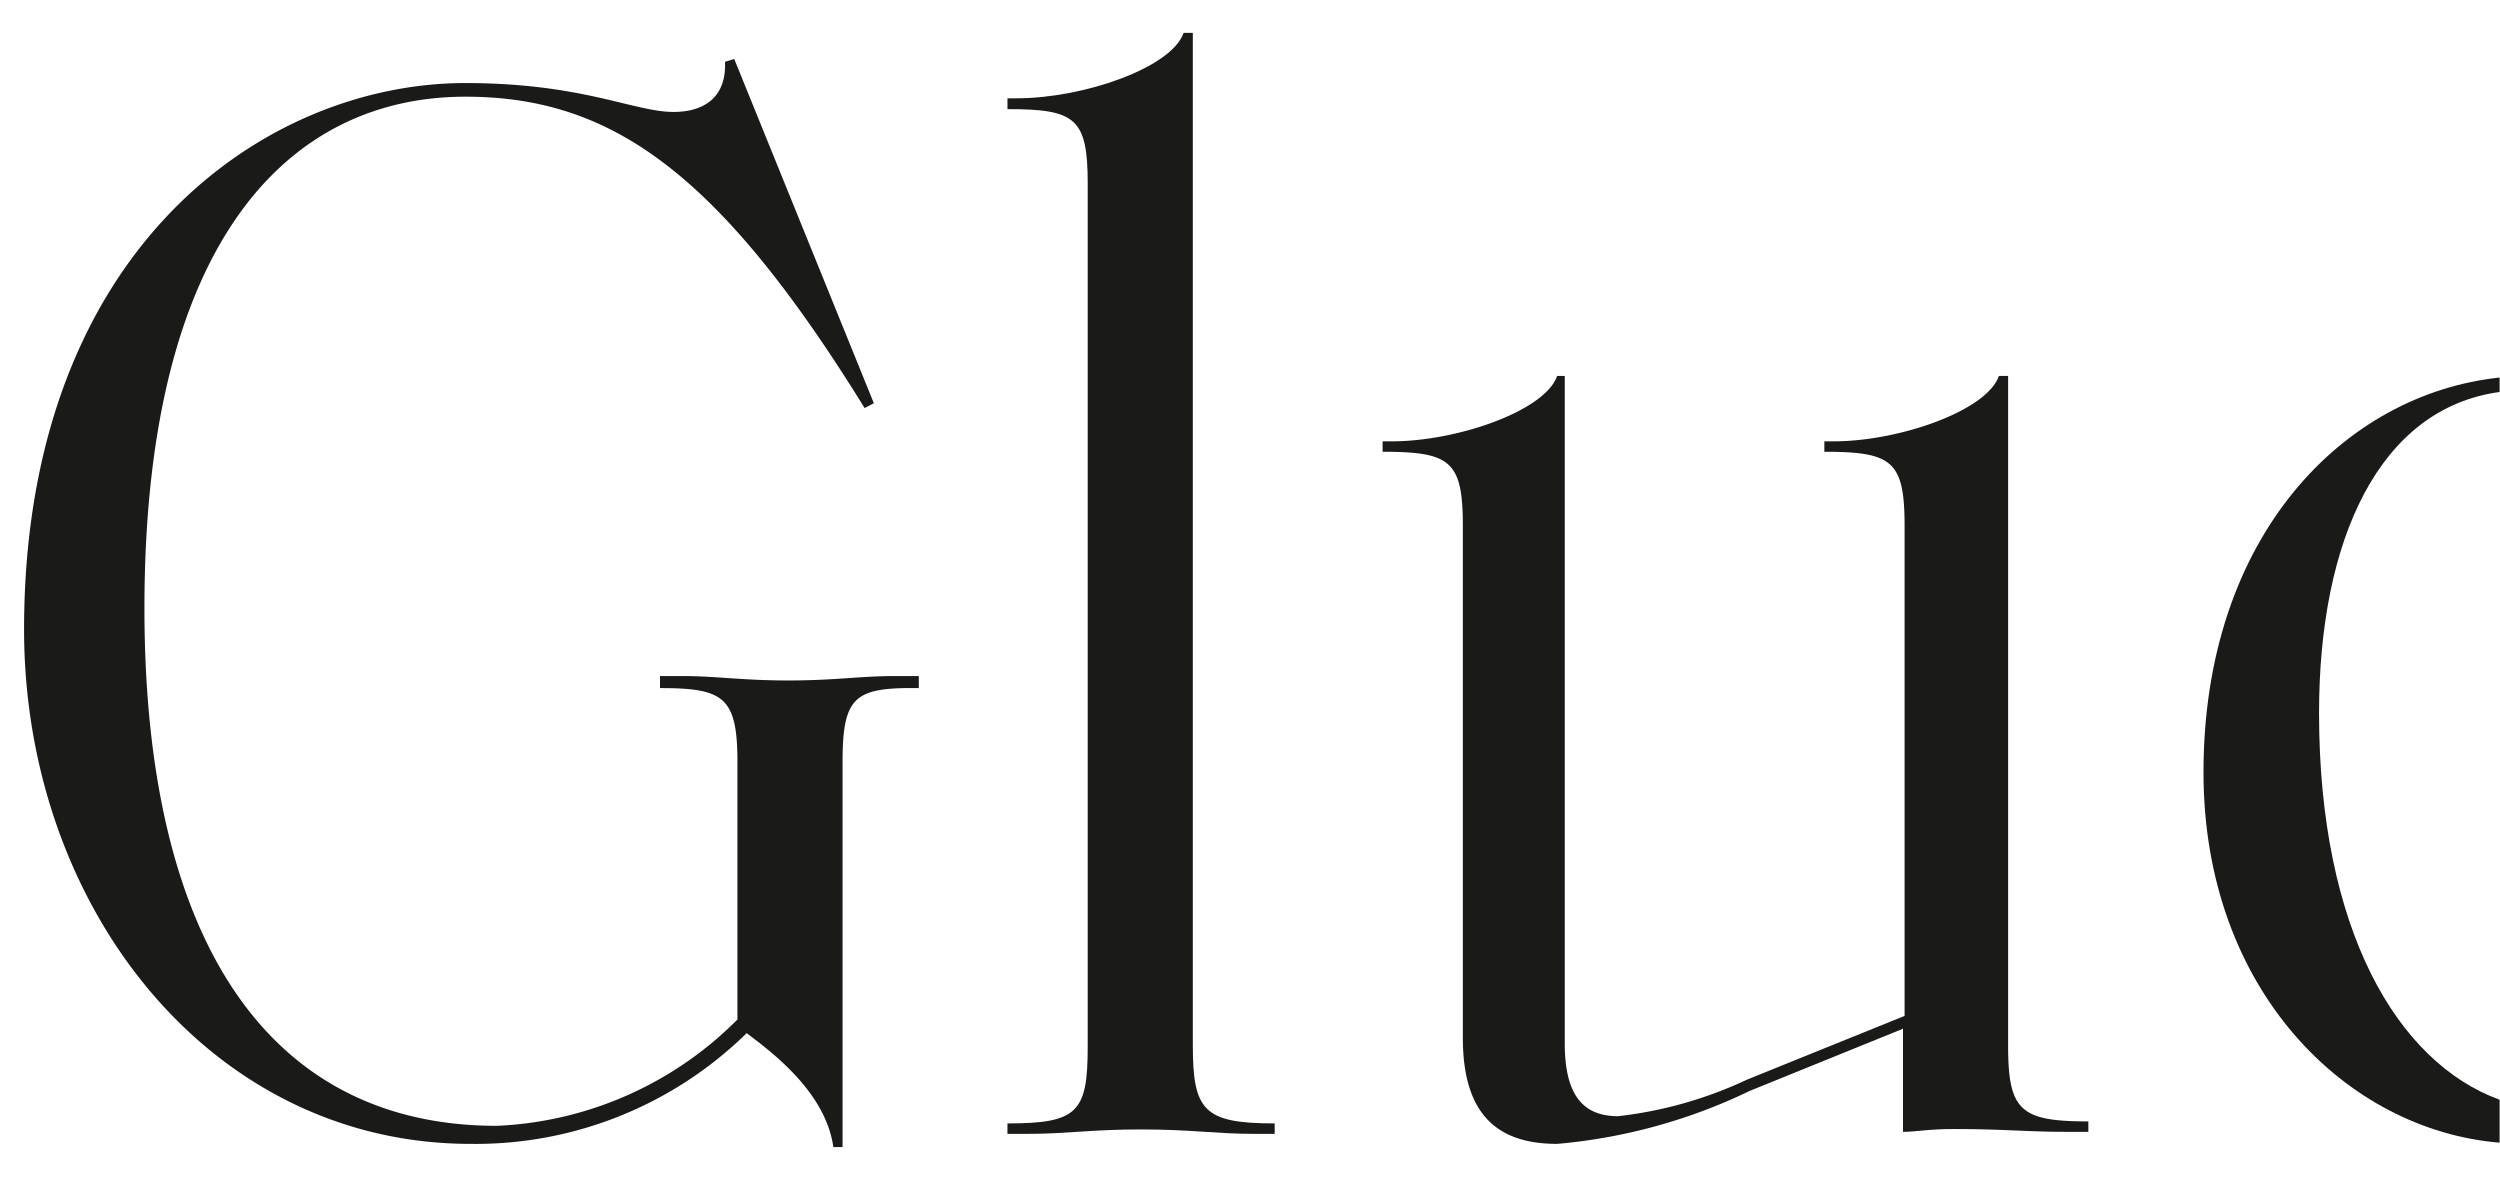 <svg id="Ebene_1" data-name="Ebene 1" xmlns="http://www.w3.org/2000/svg" viewBox="0 0 62.31 29.41"><defs><style>.cls-1{fill:#1a1a18;}</style></defs><title>gluckgluck_logo_pt1</title><path class="cls-1" d="M21,28.59h-.23c-.19-1.36-1.51-2.35-2.16-2.84a9.65,9.65,0,0,1-6.88,2.76C5.22,28.51.6,22.58.6,15.69c0-9.49,6-13.62,11-13.62,2.92,0,4.2.72,5.19.72.68,0,1.32-.3,1.28-1.25l.23-.07,3.48,8.58-.23.12c-3.63-5.87-6.31-7.76-9.95-7.76-4.38,0-8,3.56-8,12.75,0,8.36,3.14,12.9,8.78,12.9a9,9,0,0,0,6-2.65V19c0-1.63-.34-1.85-1.93-1.85h0v-.3H17c.87,0,1.48.11,2.65.11s1.78-.11,2.65-.11h.6v.3h0C21.3,17.13,21,17.35,21,19Z"/><path class="cls-1" d="M31.77,28h0v.26h-.53c-.94,0-1.55-.11-2.8-.11s-1.85.11-2.8.11h-.53V28h0c1.74,0,2-.27,2-1.9V4.57c0-1.63-.31-1.85-2-1.85h0V2.45h.23C27,2.45,29.2,1.69,29.5.82h.23V26.05C29.73,27.68,30,28,31.77,28Z"/><path class="cls-1" d="M51.48,28.21c-.94,0-1.55-.07-2.8-.07-.6,0-.94.07-1.25.07V25.64l-3.82,1.55a13.79,13.79,0,0,1-4.8,1.32c-1.44,0-2.35-.68-2.35-2.64V13.12c0-1.63-.3-1.86-2-1.86h0V11h.23c1.63,0,3.82-.76,4.12-1.63H39V26c0,1.25.42,1.82,1.33,1.82a10.25,10.25,0,0,0,3.21-.91l3.93-1.59V13.12c0-1.63-.3-1.86-2-1.86h0V11h.23c1.63,0,3.82-.76,4.12-1.63h.23V26.05c0,1.63.3,1.9,2,1.9h0v.26Z"/><path class="cls-1" d="M62.3,27.41c-2.55-.93-4.5-4.24-4.5-9.64,0-4.32,1.5-7.59,4.5-8V9.41c-3.87.41-7.38,3.94-7.38,9.84,0,5.44,3.58,8.92,7.38,9.23Z"/></svg>